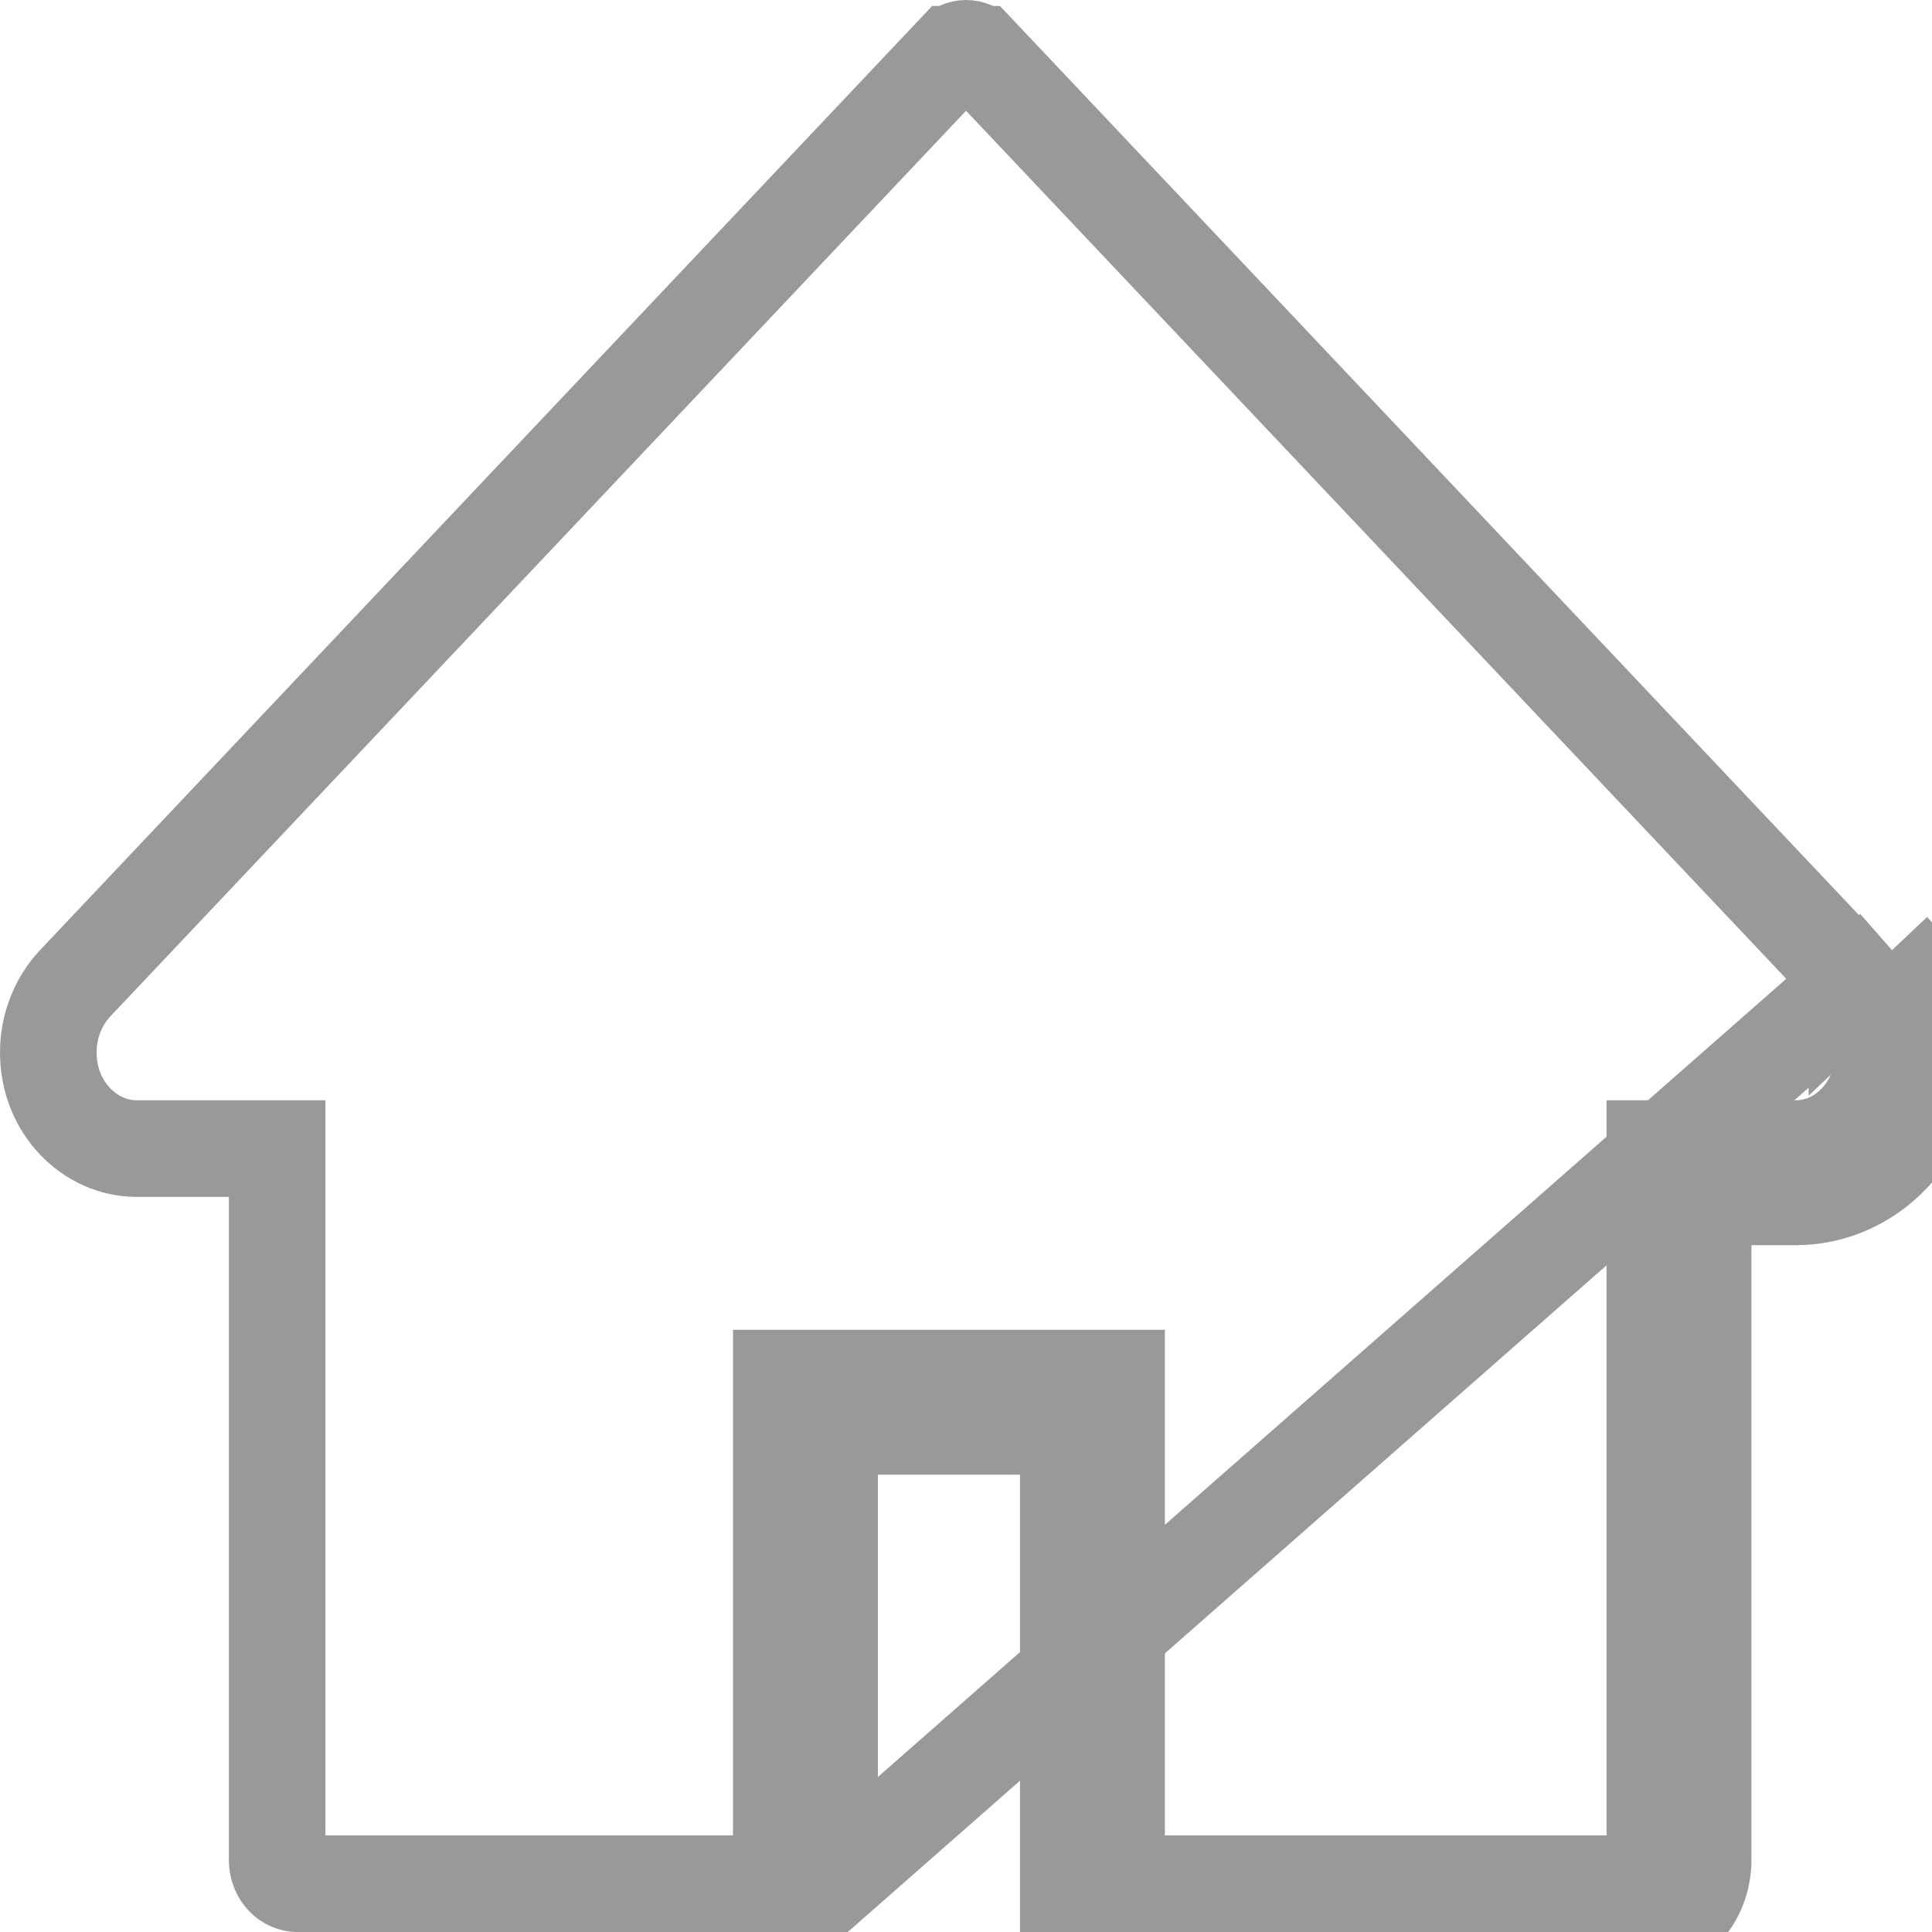 <svg width="20" height="20" viewBox="0 0 20 20" fill="none" xmlns="http://www.w3.org/2000/svg">
<path d="M19.586 9.836C20.138 10.42 20.138 11.367 19.588 11.951C19.323 12.233 18.964 12.39 18.589 12.39H18.131H17.631V12.89V19.252C17.631 19.666 17.316 20 16.925 20H11.559V19.5M19.586 9.836L19.223 10.18L19.223 10.179M19.586 9.836L19.223 10.179M19.586 9.836L8.588 19.5V15.266V14.766H9.088H10.559H11.059V15.266V19.5H11.559M11.559 19.5H16.925C17.013 19.5 17.131 19.417 17.131 19.252V12.39V11.89H17.631H18.589C18.823 11.89 19.051 11.793 19.223 11.609L19.224 11.608C19.592 11.217 19.592 10.571 19.223 10.179M11.559 19.5V14.766V14.266H11.059H8.588H8.088V14.766V19.5H3.075C2.988 19.5 2.869 19.417 2.869 19.252V12.39V11.89H2.369H1.412C0.936 11.89 0.5 11.471 0.5 10.895C0.5 10.622 0.603 10.365 0.778 10.179L9.865 0.562L9.866 0.562C9.886 0.54 9.909 0.525 9.932 0.515C9.954 0.505 9.978 0.5 10 0.5C10.023 0.5 10.046 0.505 10.069 0.515C10.092 0.525 10.115 0.54 10.135 0.562L10.136 0.562L19.223 10.179" stroke="black" stroke-opacity="0.4"/>
</svg>
